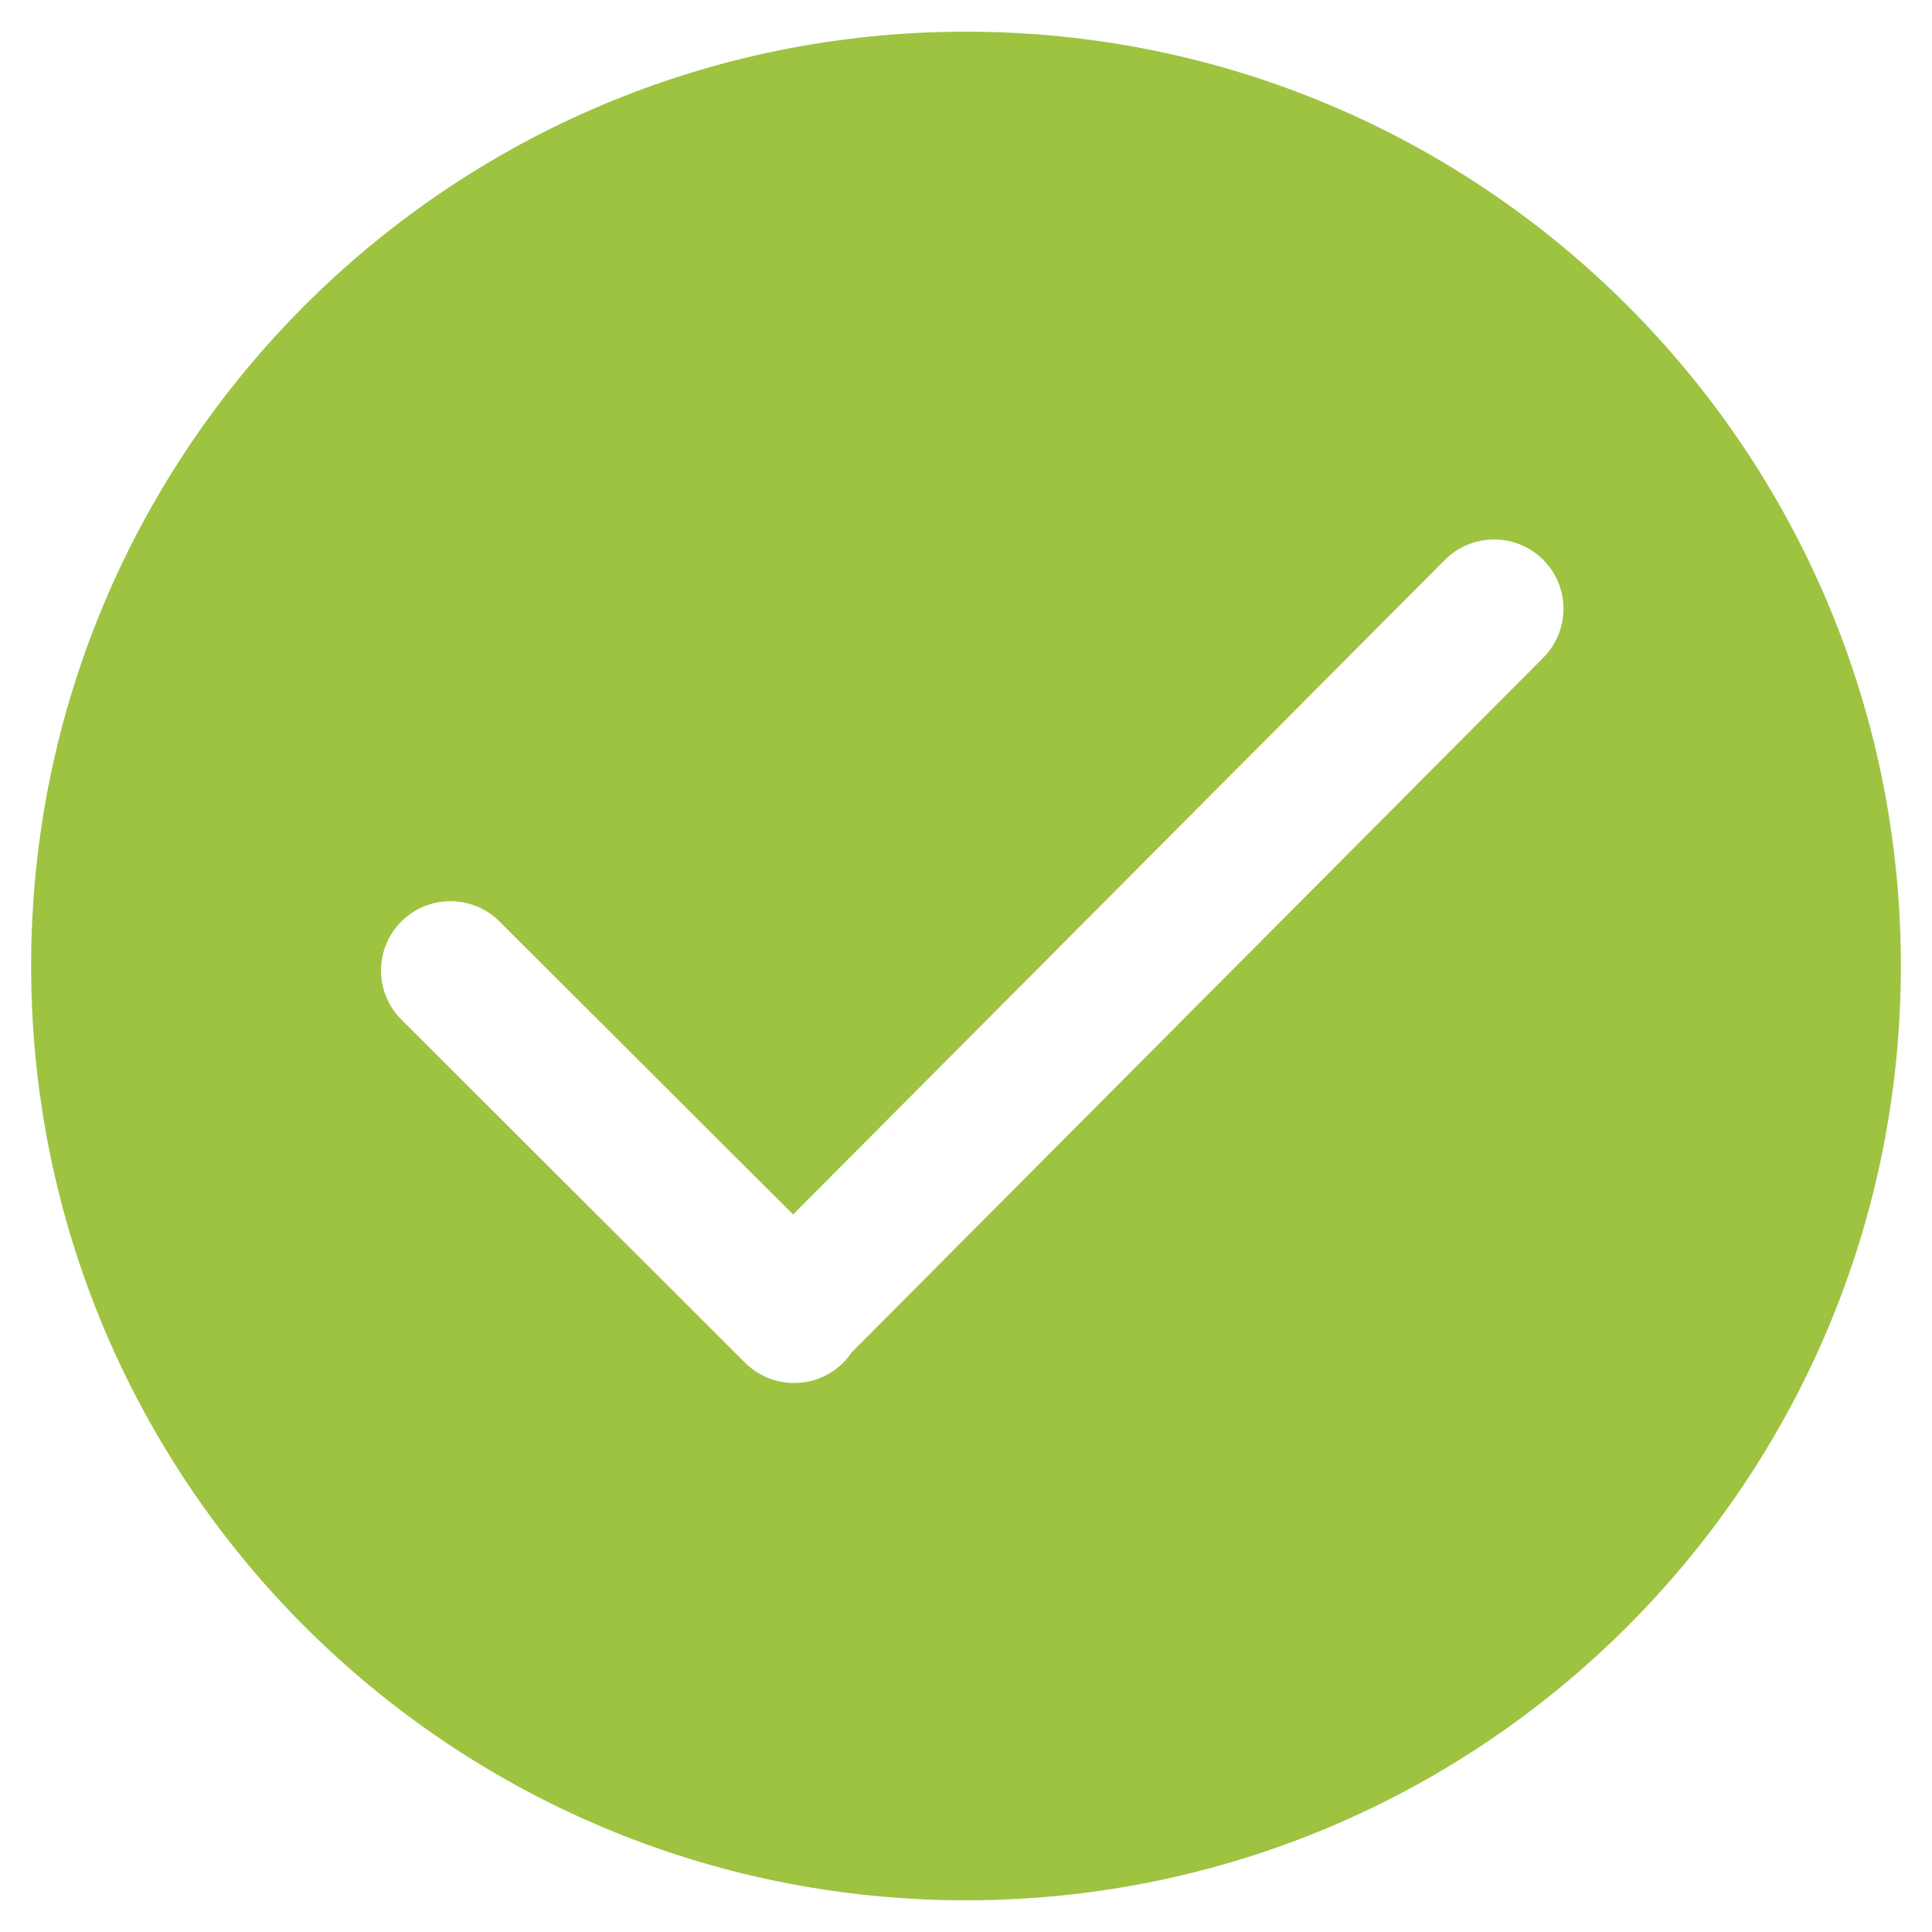 <?xml version="1.0" standalone="no"?><!DOCTYPE svg PUBLIC "-//W3C//DTD SVG 1.1//EN" "http://www.w3.org/Graphics/SVG/1.1/DTD/svg11.dtd"><svg t="1530354043955" class="icon" style="" viewBox="0 0 1024 1024" version="1.1" xmlns="http://www.w3.org/2000/svg" p-id="6646" xmlns:xlink="http://www.w3.org/1999/xlink" width="32" height="32"><defs><style type="text/css"></style></defs><path d="M512 16.797C238.245 16.797 16.5 238.394 16.5 512c0 273.59 221.746 495.203 495.5 495.203 273.705 0 495.5-221.613 495.5-495.203C1007.5 238.394 785.705 16.797 512 16.797zM817.895 348.672 451.452 716.717c-1.272 1.932-2.791 3.799-4.525 5.516-14.386 14.386-37.706 14.386-52.059 0l-182.14-181.843c-14.369-14.386-14.369-37.607 0-51.976 14.386-14.353 37.673-14.353 52.009 0l155.615 155.268 345.534-347.004c14.386-14.319 37.64-14.319 52.026 0C832.264 311.032 832.264 334.27 817.895 348.672z" p-id="6647" fill="#9ec341"></path></svg>